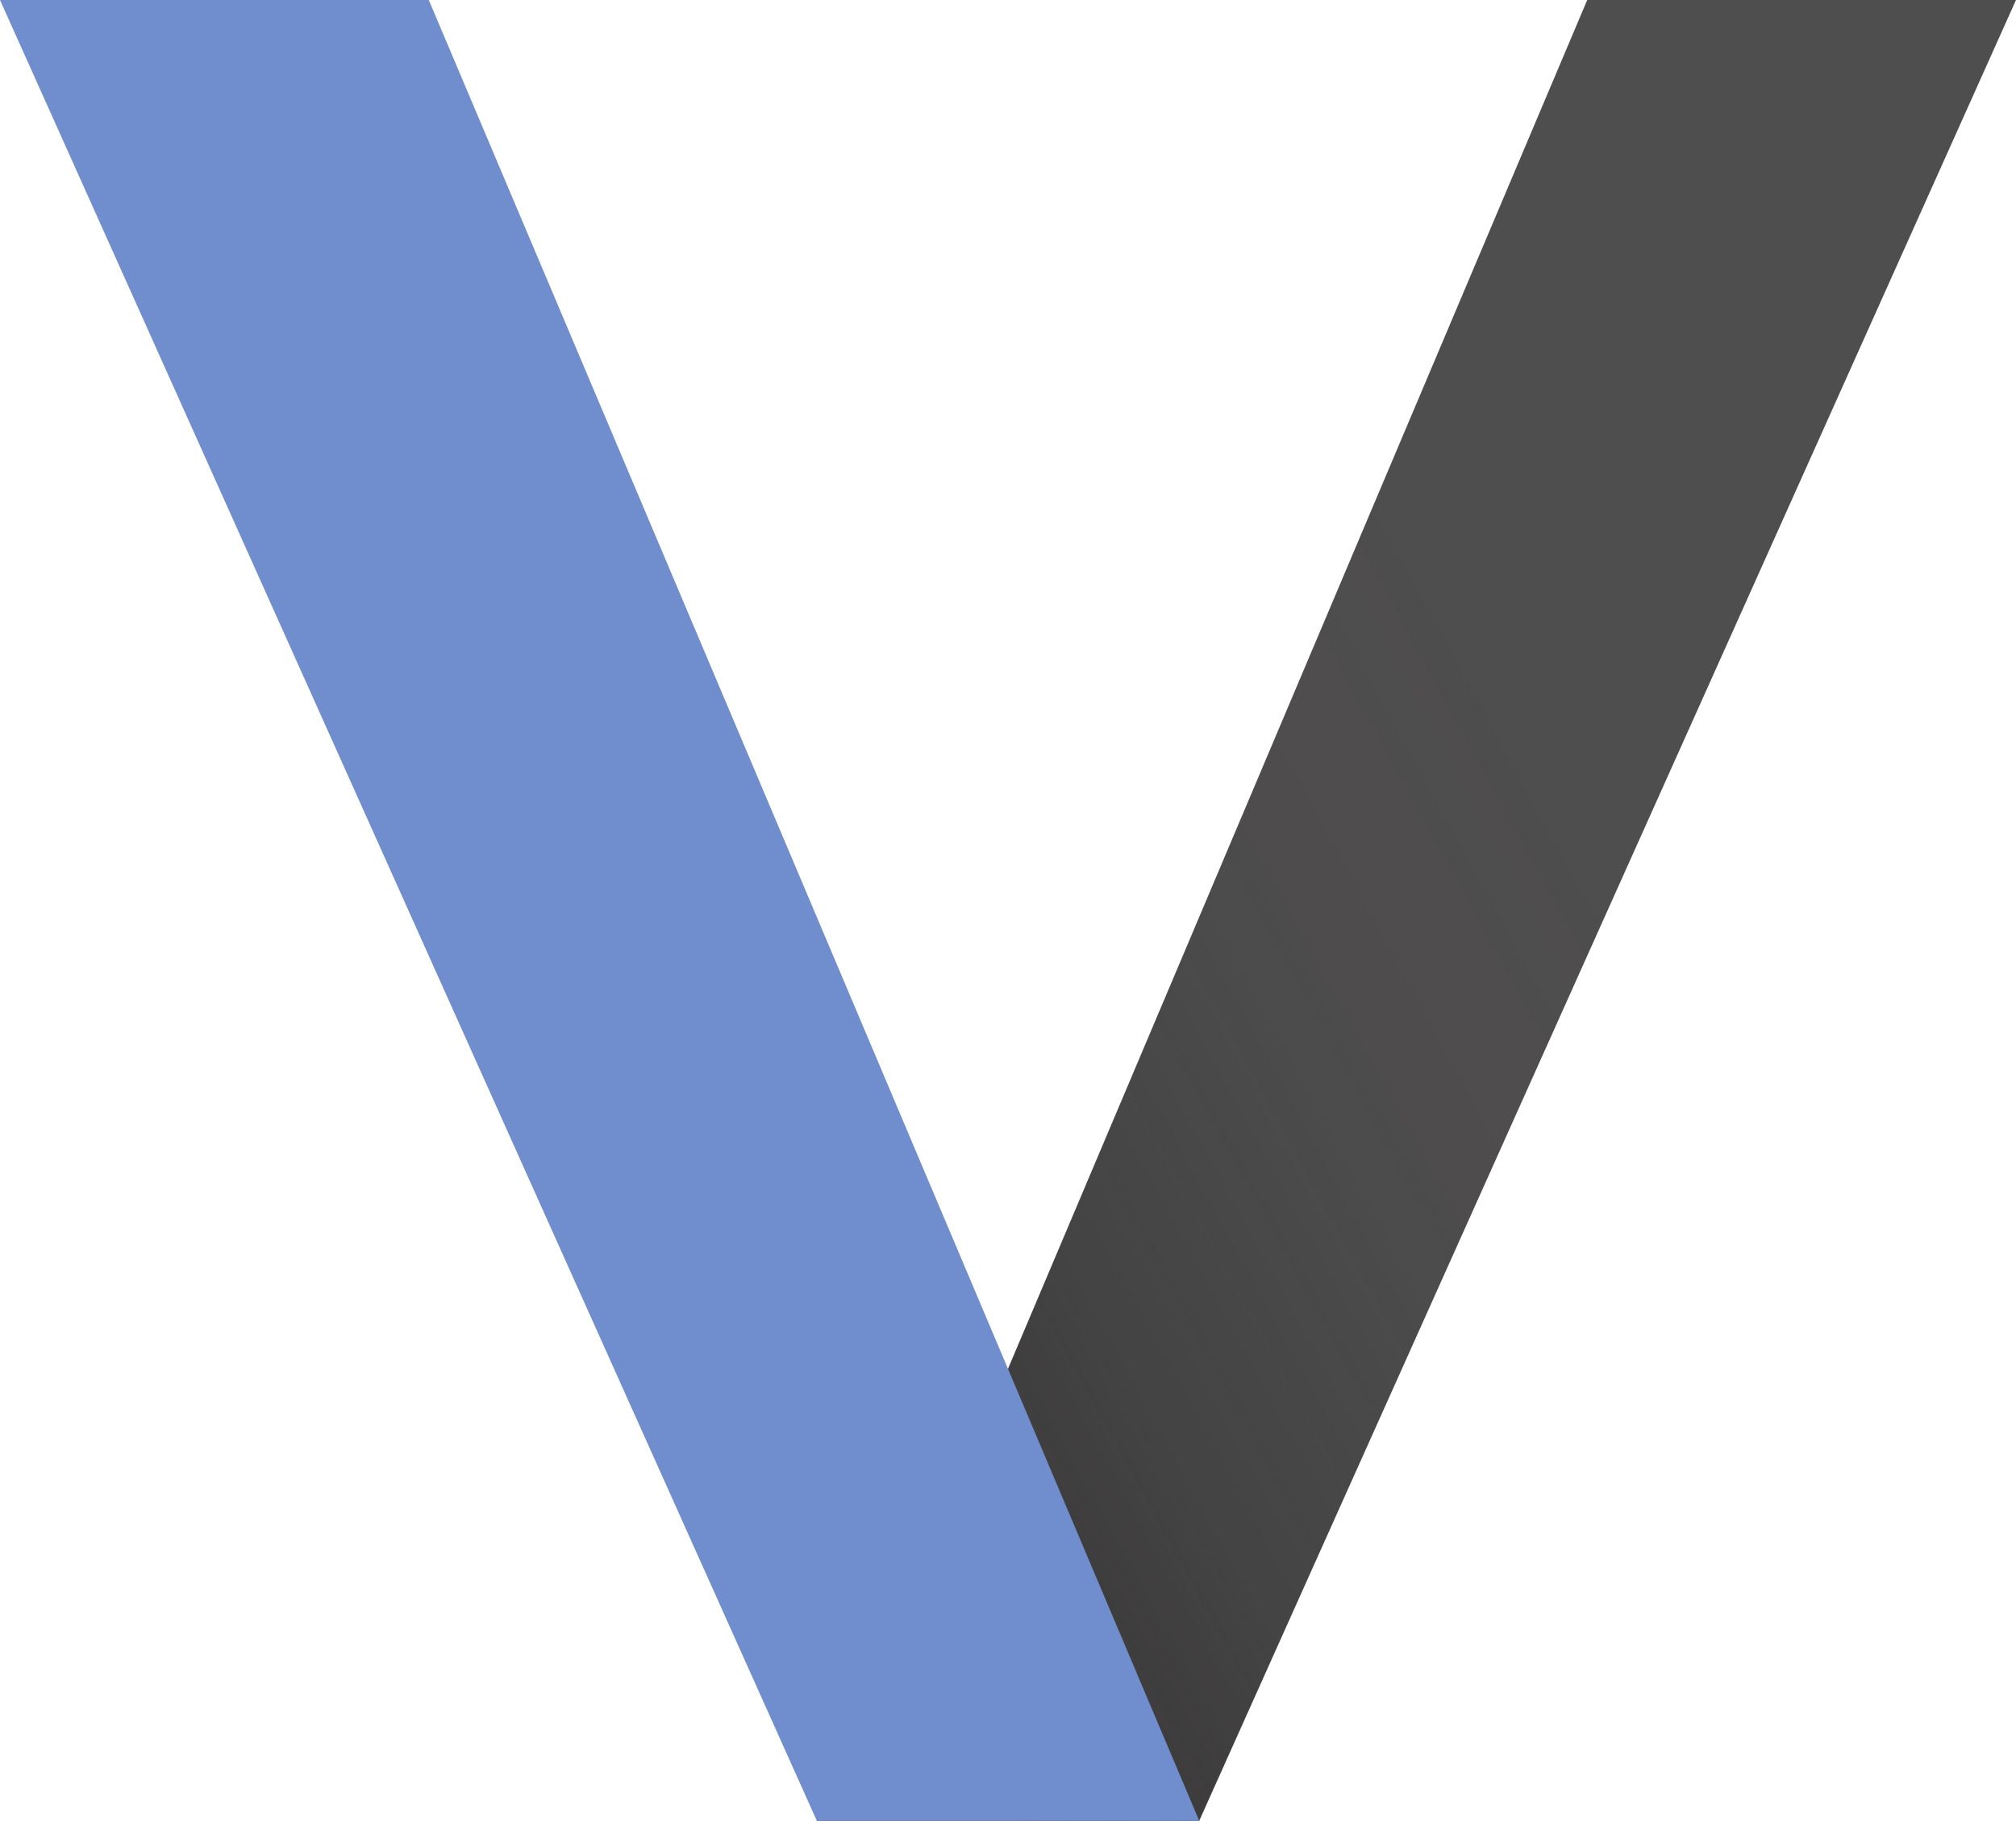 <svg xmlns="http://www.w3.org/2000/svg" xmlns:xlink="http://www.w3.org/1999/xlink" width="314.167" height="283.714" viewBox="0 0 314.167 283.714">
  <defs>
    <linearGradient id="linear-gradient" x1="0.954" y1="0.14" x2="0.398" y2="0.601" gradientUnits="objectBoundingBox">
      <stop offset="0" stop-color="#952440"/>
      <stop offset="0.06" stop-color="#231f20" stop-opacity="0.859"/>
      <stop offset="0.33" stop-color="#231f20" stop-opacity="0.38"/>
      <stop offset="0.63" stop-color="#231f20" stop-opacity="0.09"/>
      <stop offset="1" stop-color="#b4294c" stop-opacity="0"/>
    </linearGradient>
  </defs>
  <g id="logo" transform="translate(314.167 283.714) rotate(180)" style="isolation: isolate">
    <g id="Layer_1" data-name="Layer 1">
      <g id="red_stroke">
        <path id="Path_1" data-name="Path 1" d="M186.879,0H127.288L0,283.714H66.821Z" fill="#4e4e4e"/>
        <path id="shadow" d="M186.879,0H127.288L0,283.714H66.821Z" opacity="0.57" fill="url(#linear-gradient)" style="mix-blend-mode: multiply;isolation: isolate"/>
      </g>
      <path id="blue_stroke" d="M58.1,0h59.591L244.979,283.714H178.158Z" transform="translate(69.188)" fill="#708dcd"/>
    </g>
  </g>
</svg>
